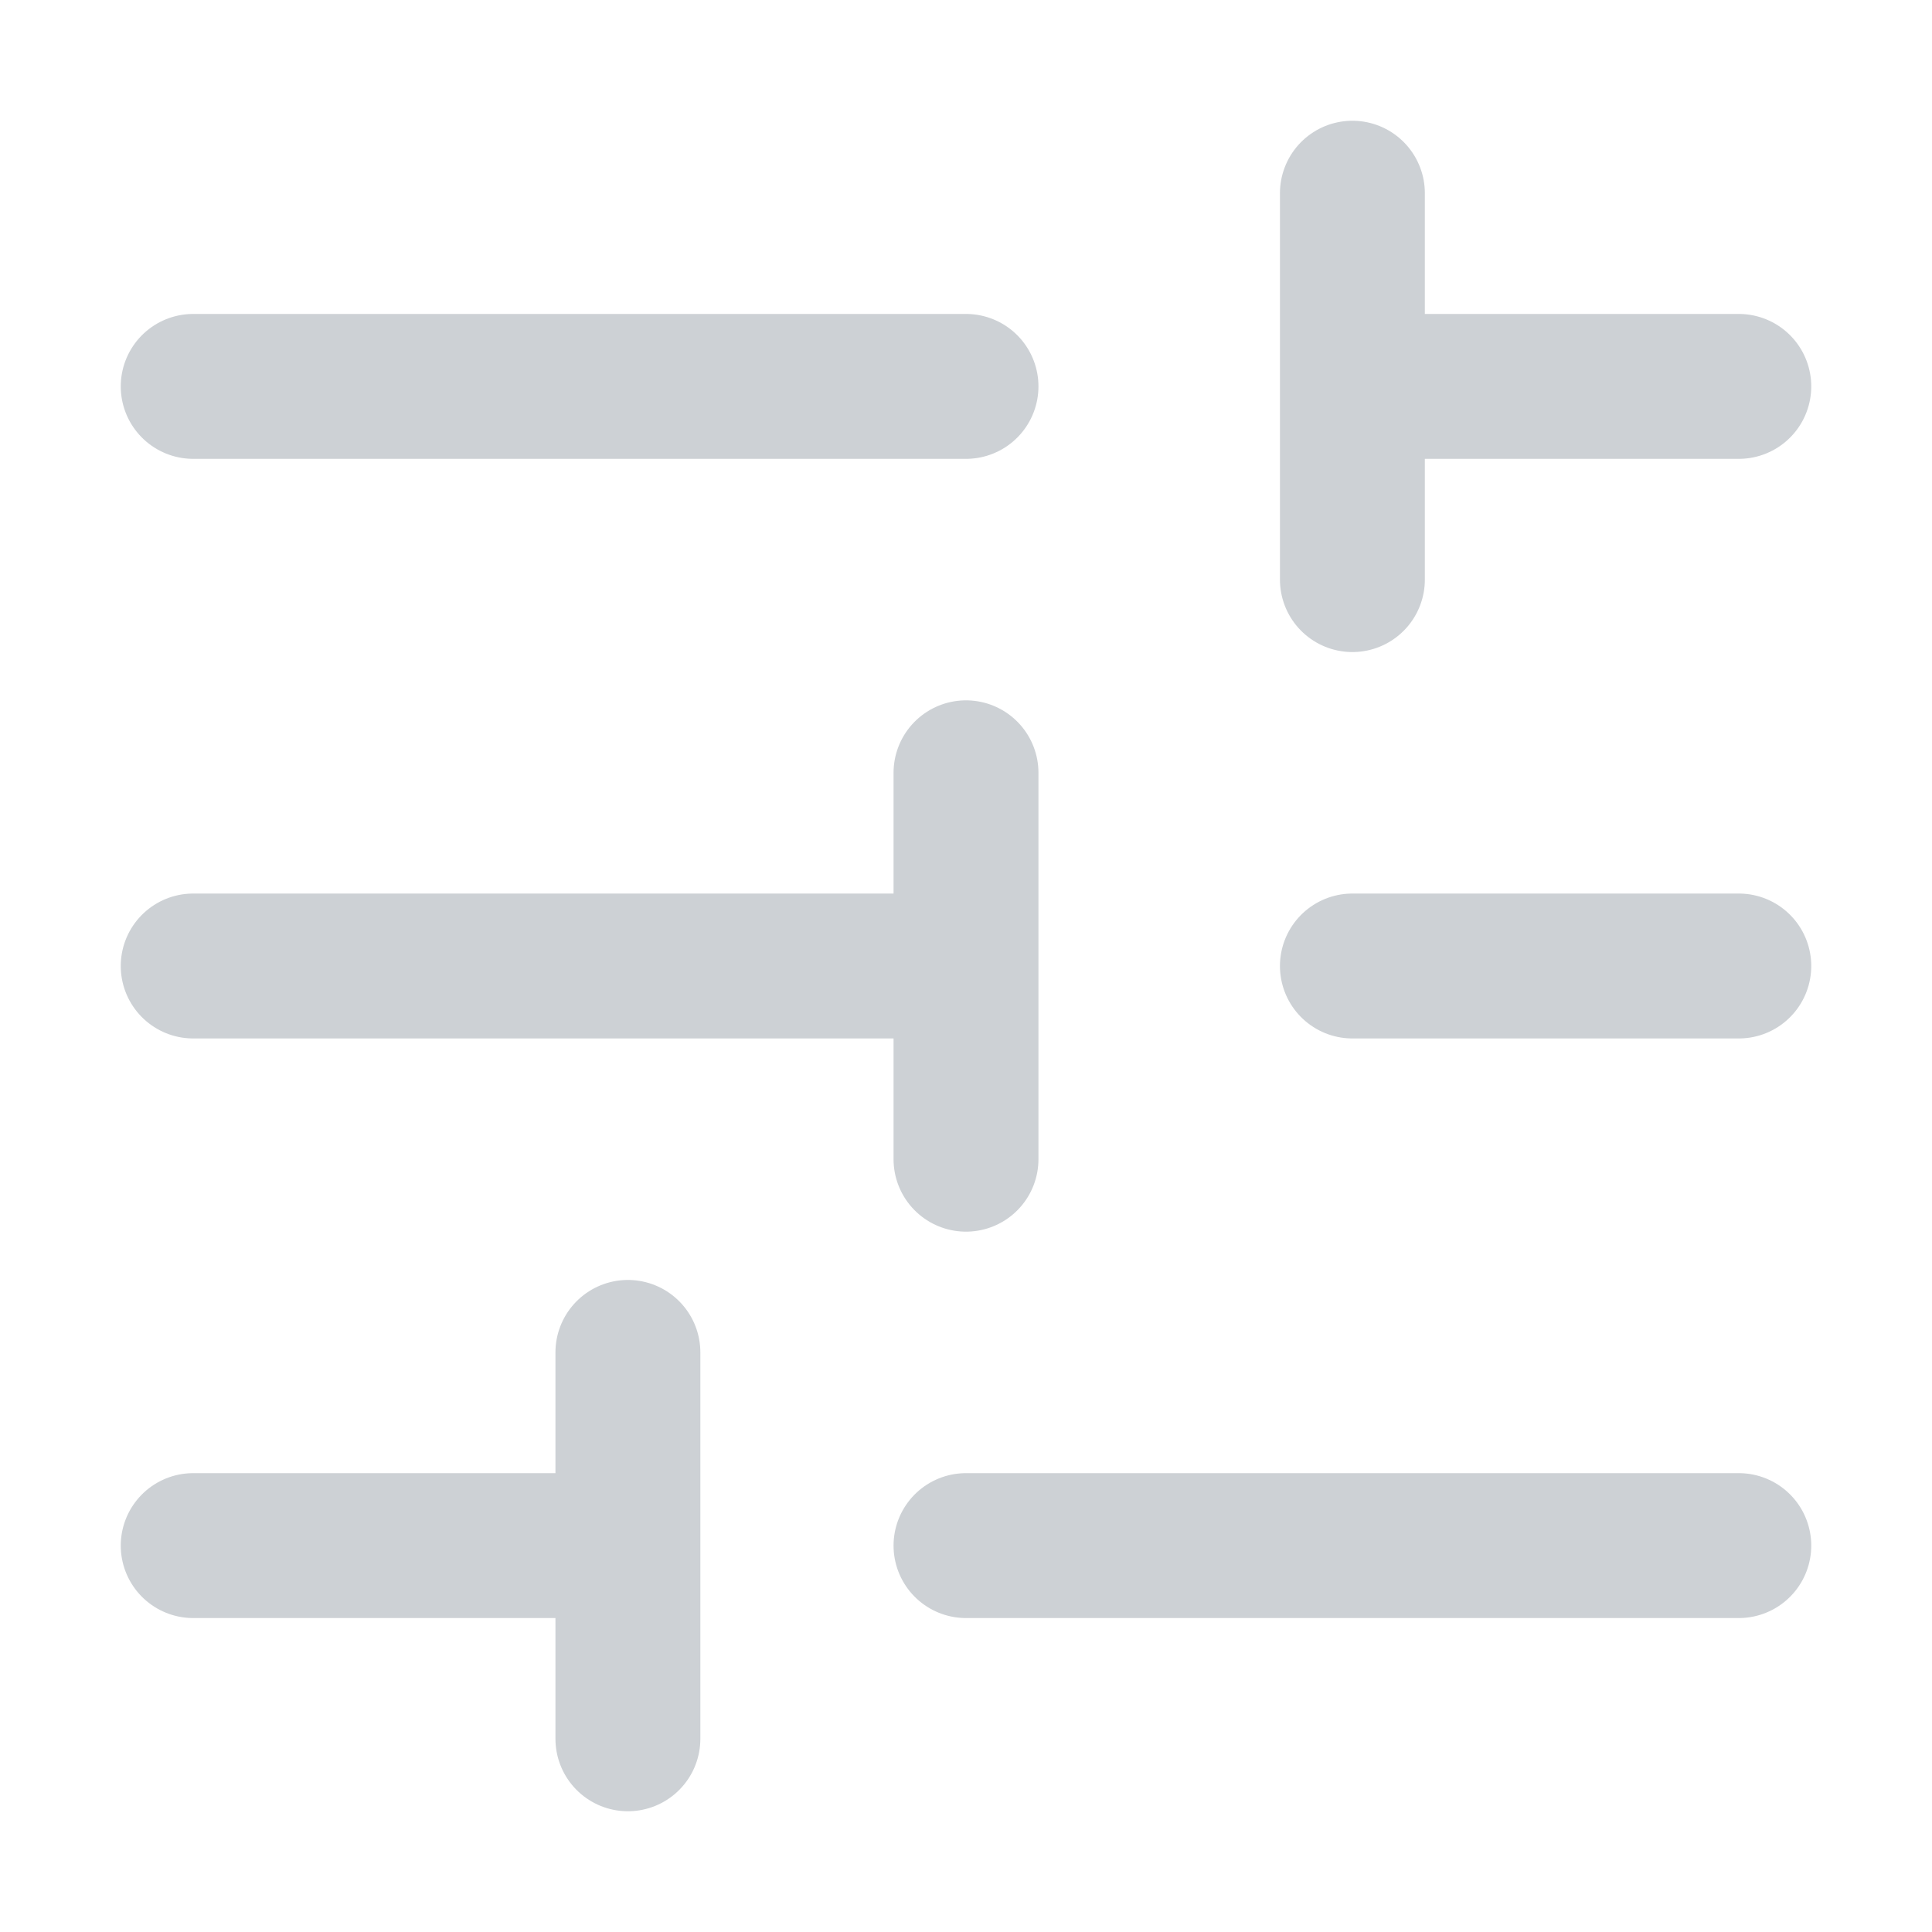 <svg width="16" height="16" viewBox="0 0 16 16" fill="none" xmlns="http://www.w3.org/2000/svg">
<g id="home icon">
<path id="Icon" d="M1.6 3.2L8 3.2M1.6 8H8M8 8V9.6M8 8V6.4M1.6 12.8H4.8M8 12.8L14.4 12.8M11.2 8H14.4M11.2 3.2L14.4 3.2M11.2 3.2V4.8M11.2 3.2V1.6M5.2 14.4V11.2" stroke="#CDD1D5" stroke-width="1.2" stroke-linecap="round" stroke-linejoin="round"/>
</g>
</svg>
